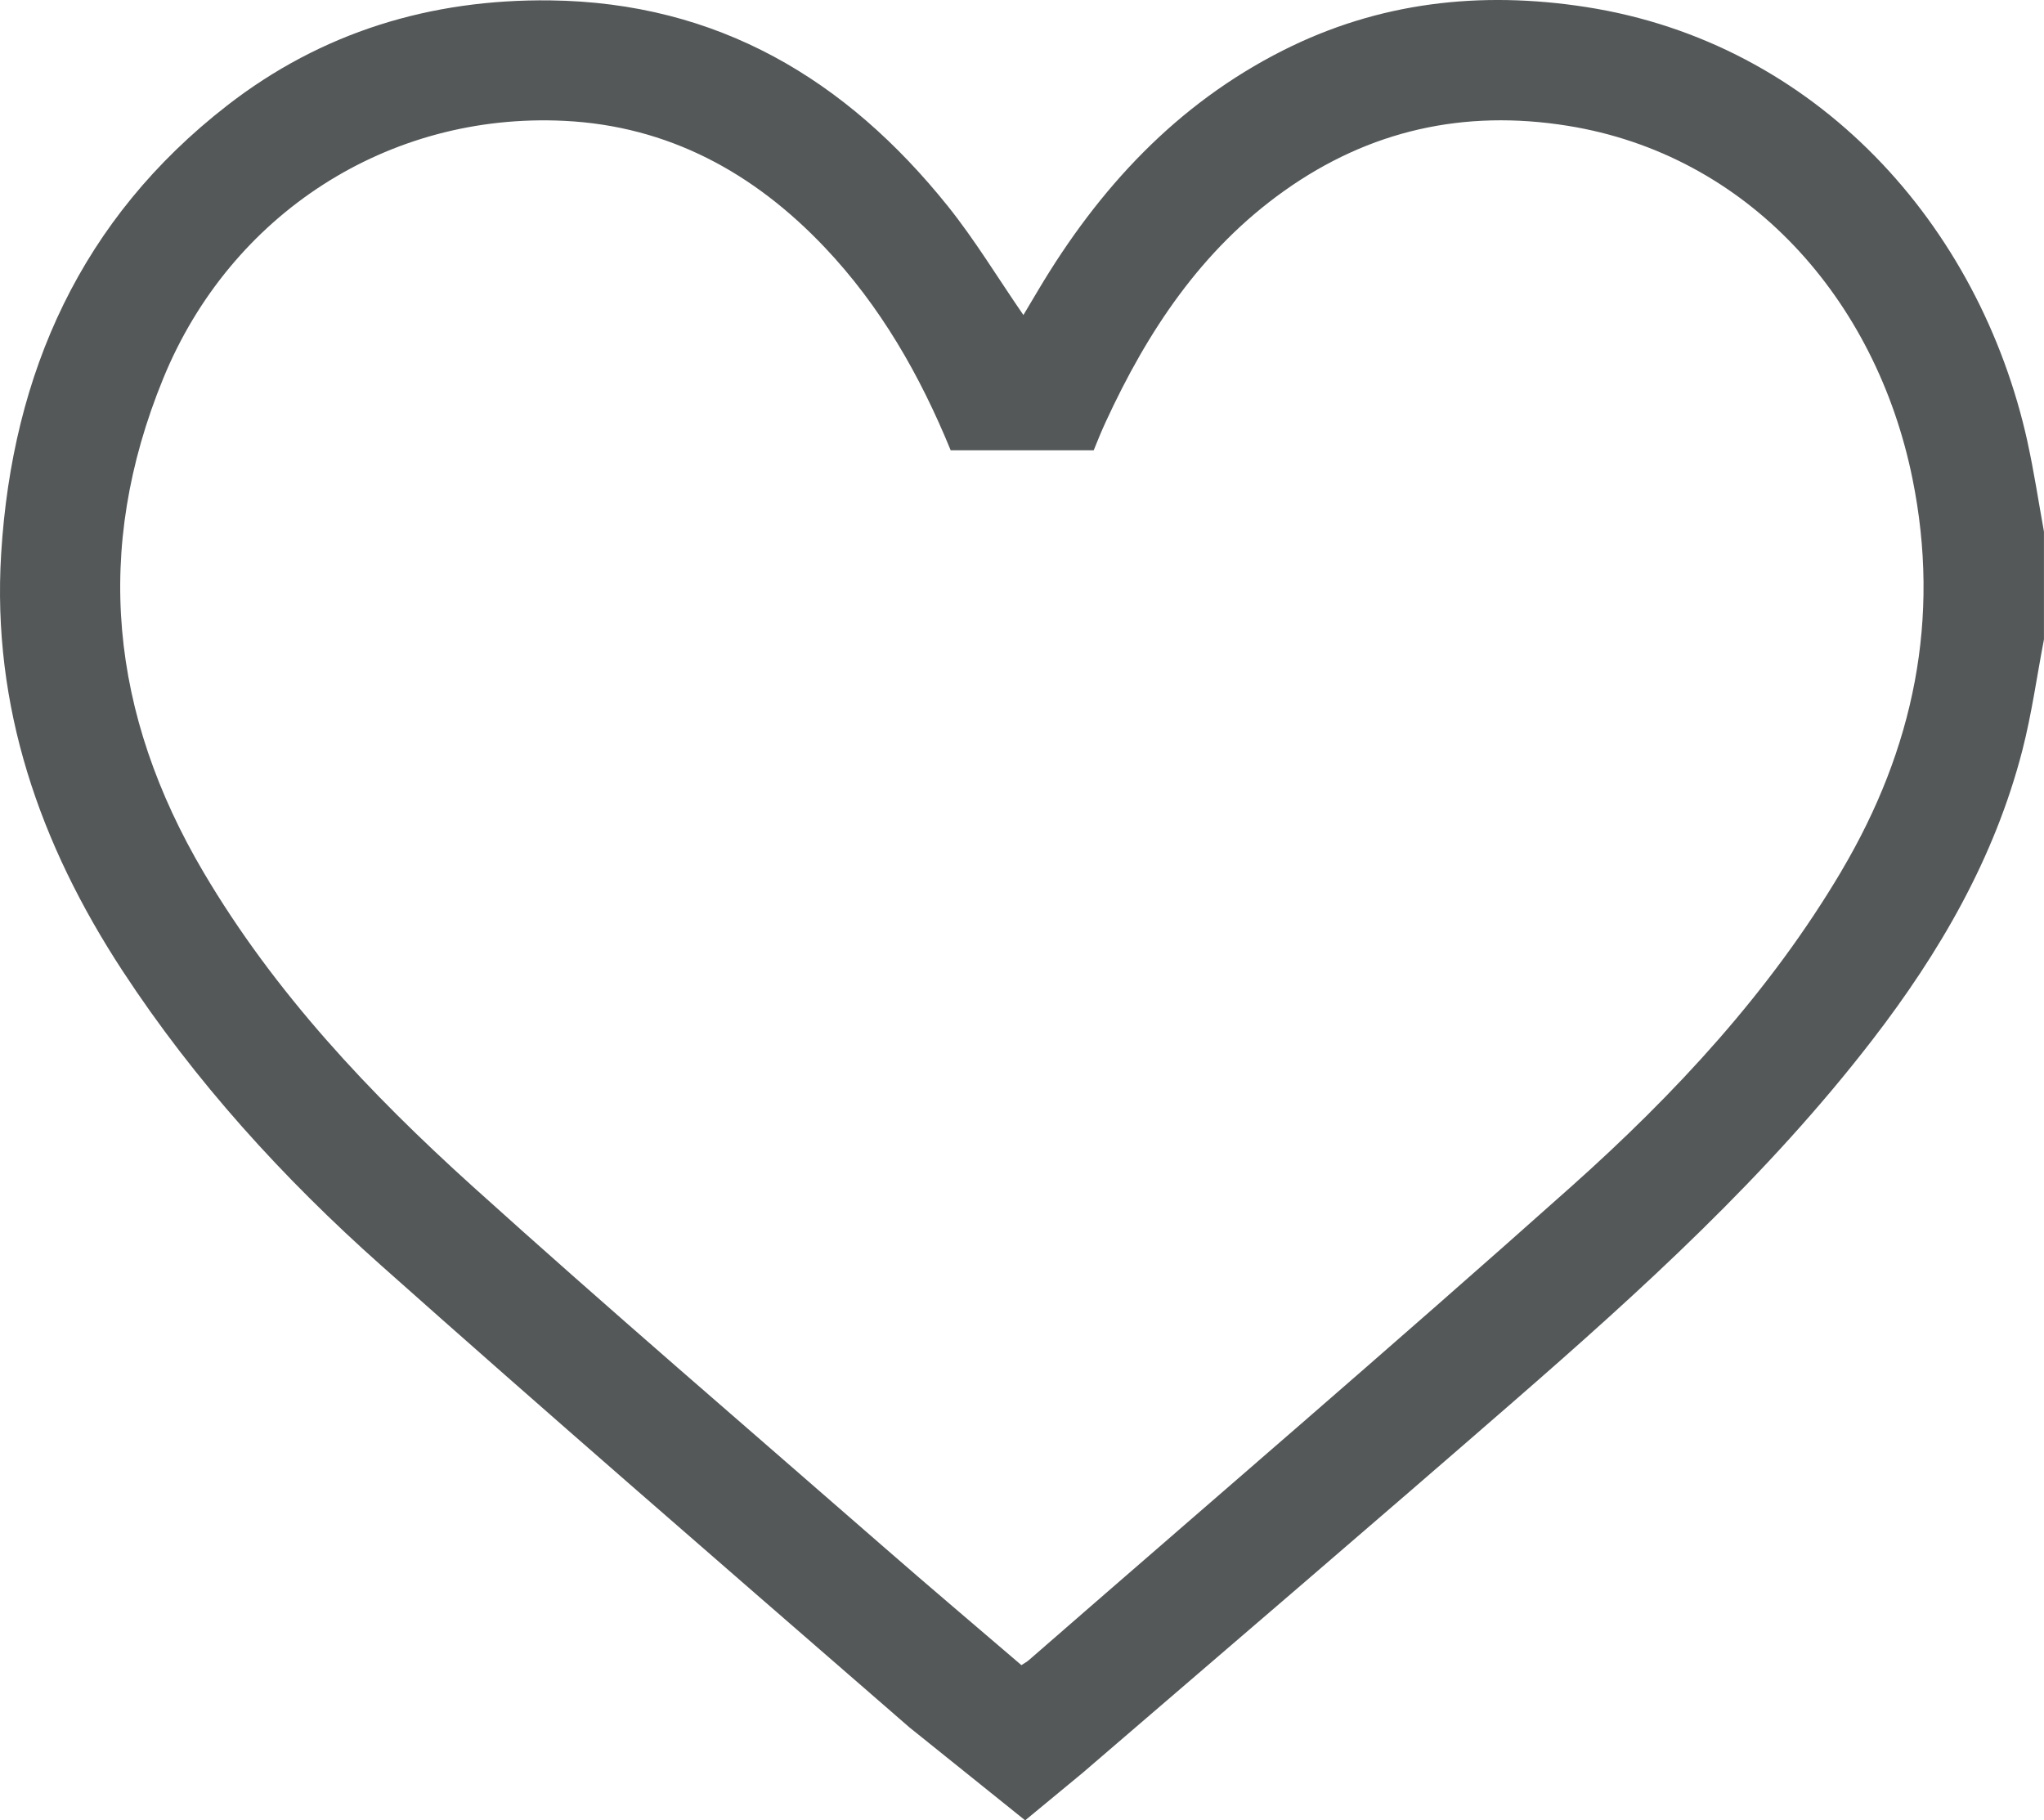 <?xml version="1.0" encoding="UTF-8"?><svg id="Layer_2" xmlns="http://www.w3.org/2000/svg" viewBox="0 0 421.82 375.66"><defs><style>.cls-1{fill:#545859;stroke-width:0px;}</style></defs><g id="Layer_1-2"><path class="cls-1" d="M418.42,91.2c-9.89-44.8-43.56-82.38-91.17-89.76-21.72-3.36-42.67-1.03-62.43,8.94-22.01,11.1-38.03,28.45-50.49,49.37-1.06,1.78-2.12,3.57-3.13,5.26-5.38-7.81-10-15.48-15.55-22.41C174.63,16.36,148.07.5,113.55.08c-24.71-.3-47.23,6.57-66.71,21.72C16.81,45.14,2.53,76.86.24,114.26c-1.93,31.59,7.94,59.95,25.05,86.09,14.91,22.78,33.15,42.81,53.37,60.8,34.01,30.27,68.43,60.06,102.8,89.92,2.07,1.8,4.14,3.59,6.2,5.39l19.25,15.46,4.65,3.74,6.9-5.7,5.06-4.18c.58-.5,1.16-.99,1.73-1.49,29.02-24.95,58.1-49.83,86.97-74.95,26.53-23.08,52.56-46.7,74.14-74.69,13.93-18.06,25.25-37.53,30.99-59.8,1.94-7.52,2.99-15.26,4.46-22.9v-22.24c-1.12-6.17-2.05-12.39-3.4-18.51ZM380.05,179.71c-14.77,24.96-34.32,46-55.76,65.13-36.97,32.98-74.61,65.21-111.97,97.76-.4.35-.87.59-1.53,1.03-9.52-8.16-19.04-16.2-28.43-24.4-28.33-24.73-56.9-49.2-84.82-74.4-21.23-19.17-40.85-39.95-55.52-64.8-19.25-32.61-22.84-66.6-8.3-102.01,13.89-33.83,46.33-54.86,82.74-53.08,21.46,1.05,39.11,10.68,53.74,26.11,11.56,12.19,19.69,26.48,25.99,41.87h29.52c.79-1.98,1.6-3.95,2.49-5.88,8.61-18.67,19.71-35.47,36.79-47.63,17.64-12.55,37.14-16.87,58.48-13.46,37.16,5.94,63.66,35.65,71.2,72.81,5.88,28.93.26,55.79-14.63,80.95Z"/></g></svg>